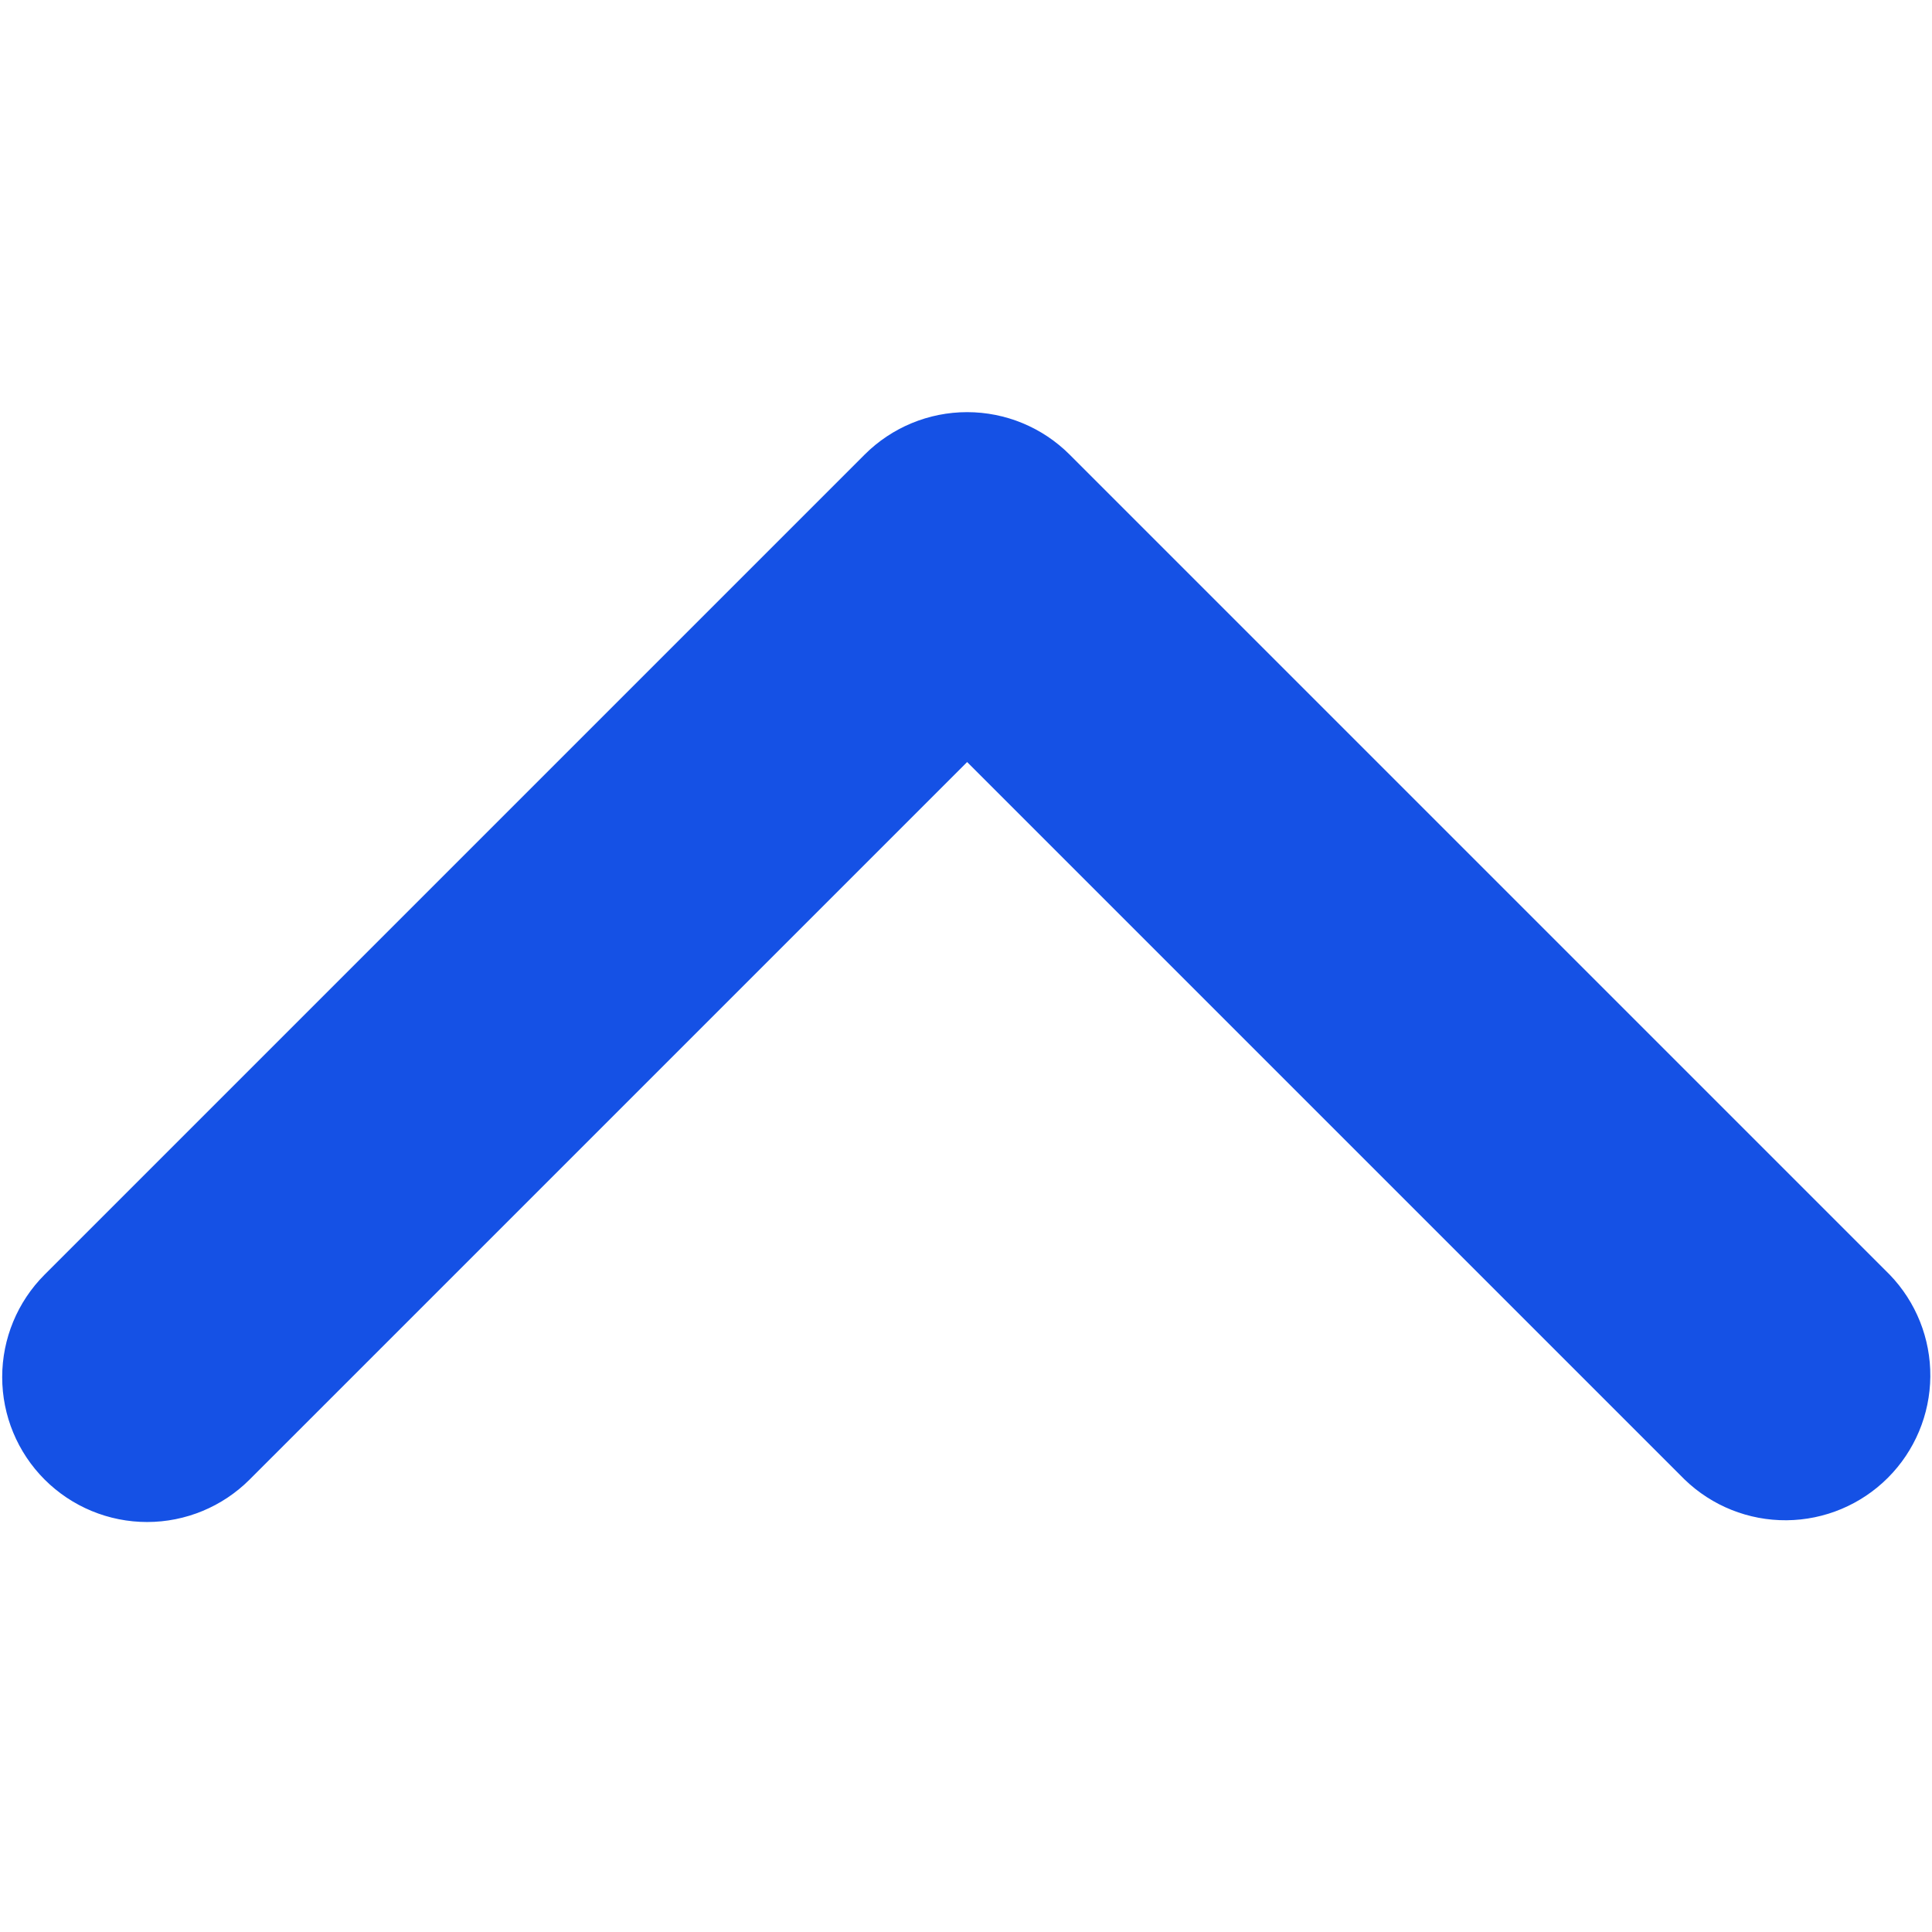 <svg width="24" height="24" viewBox="0 0 853 491" fill="none" xmlns="http://www.w3.org/2000/svg">
<path d="M19.704 472.248C31.706 484.246 47.981 490.986 64.952 490.986C81.922 490.986 98.198 484.246 110.2 472.248L427 155.448L743.8 472.248C755.871 483.906 772.037 490.357 788.818 490.211C805.598 490.065 821.65 483.335 833.516 471.468C845.383 459.602 852.113 443.55 852.259 426.77C852.405 409.989 845.954 393.823 834.296 381.752L472.248 19.704C460.246 7.706 443.971 0.966 427 0.966C410.029 0.966 393.754 7.706 381.752 19.704L19.704 381.752C7.706 393.754 0.966 410.03 0.966 427C0.966 443.971 7.706 460.246 19.704 472.248Z" fill="#1551E5"/>
</svg>
